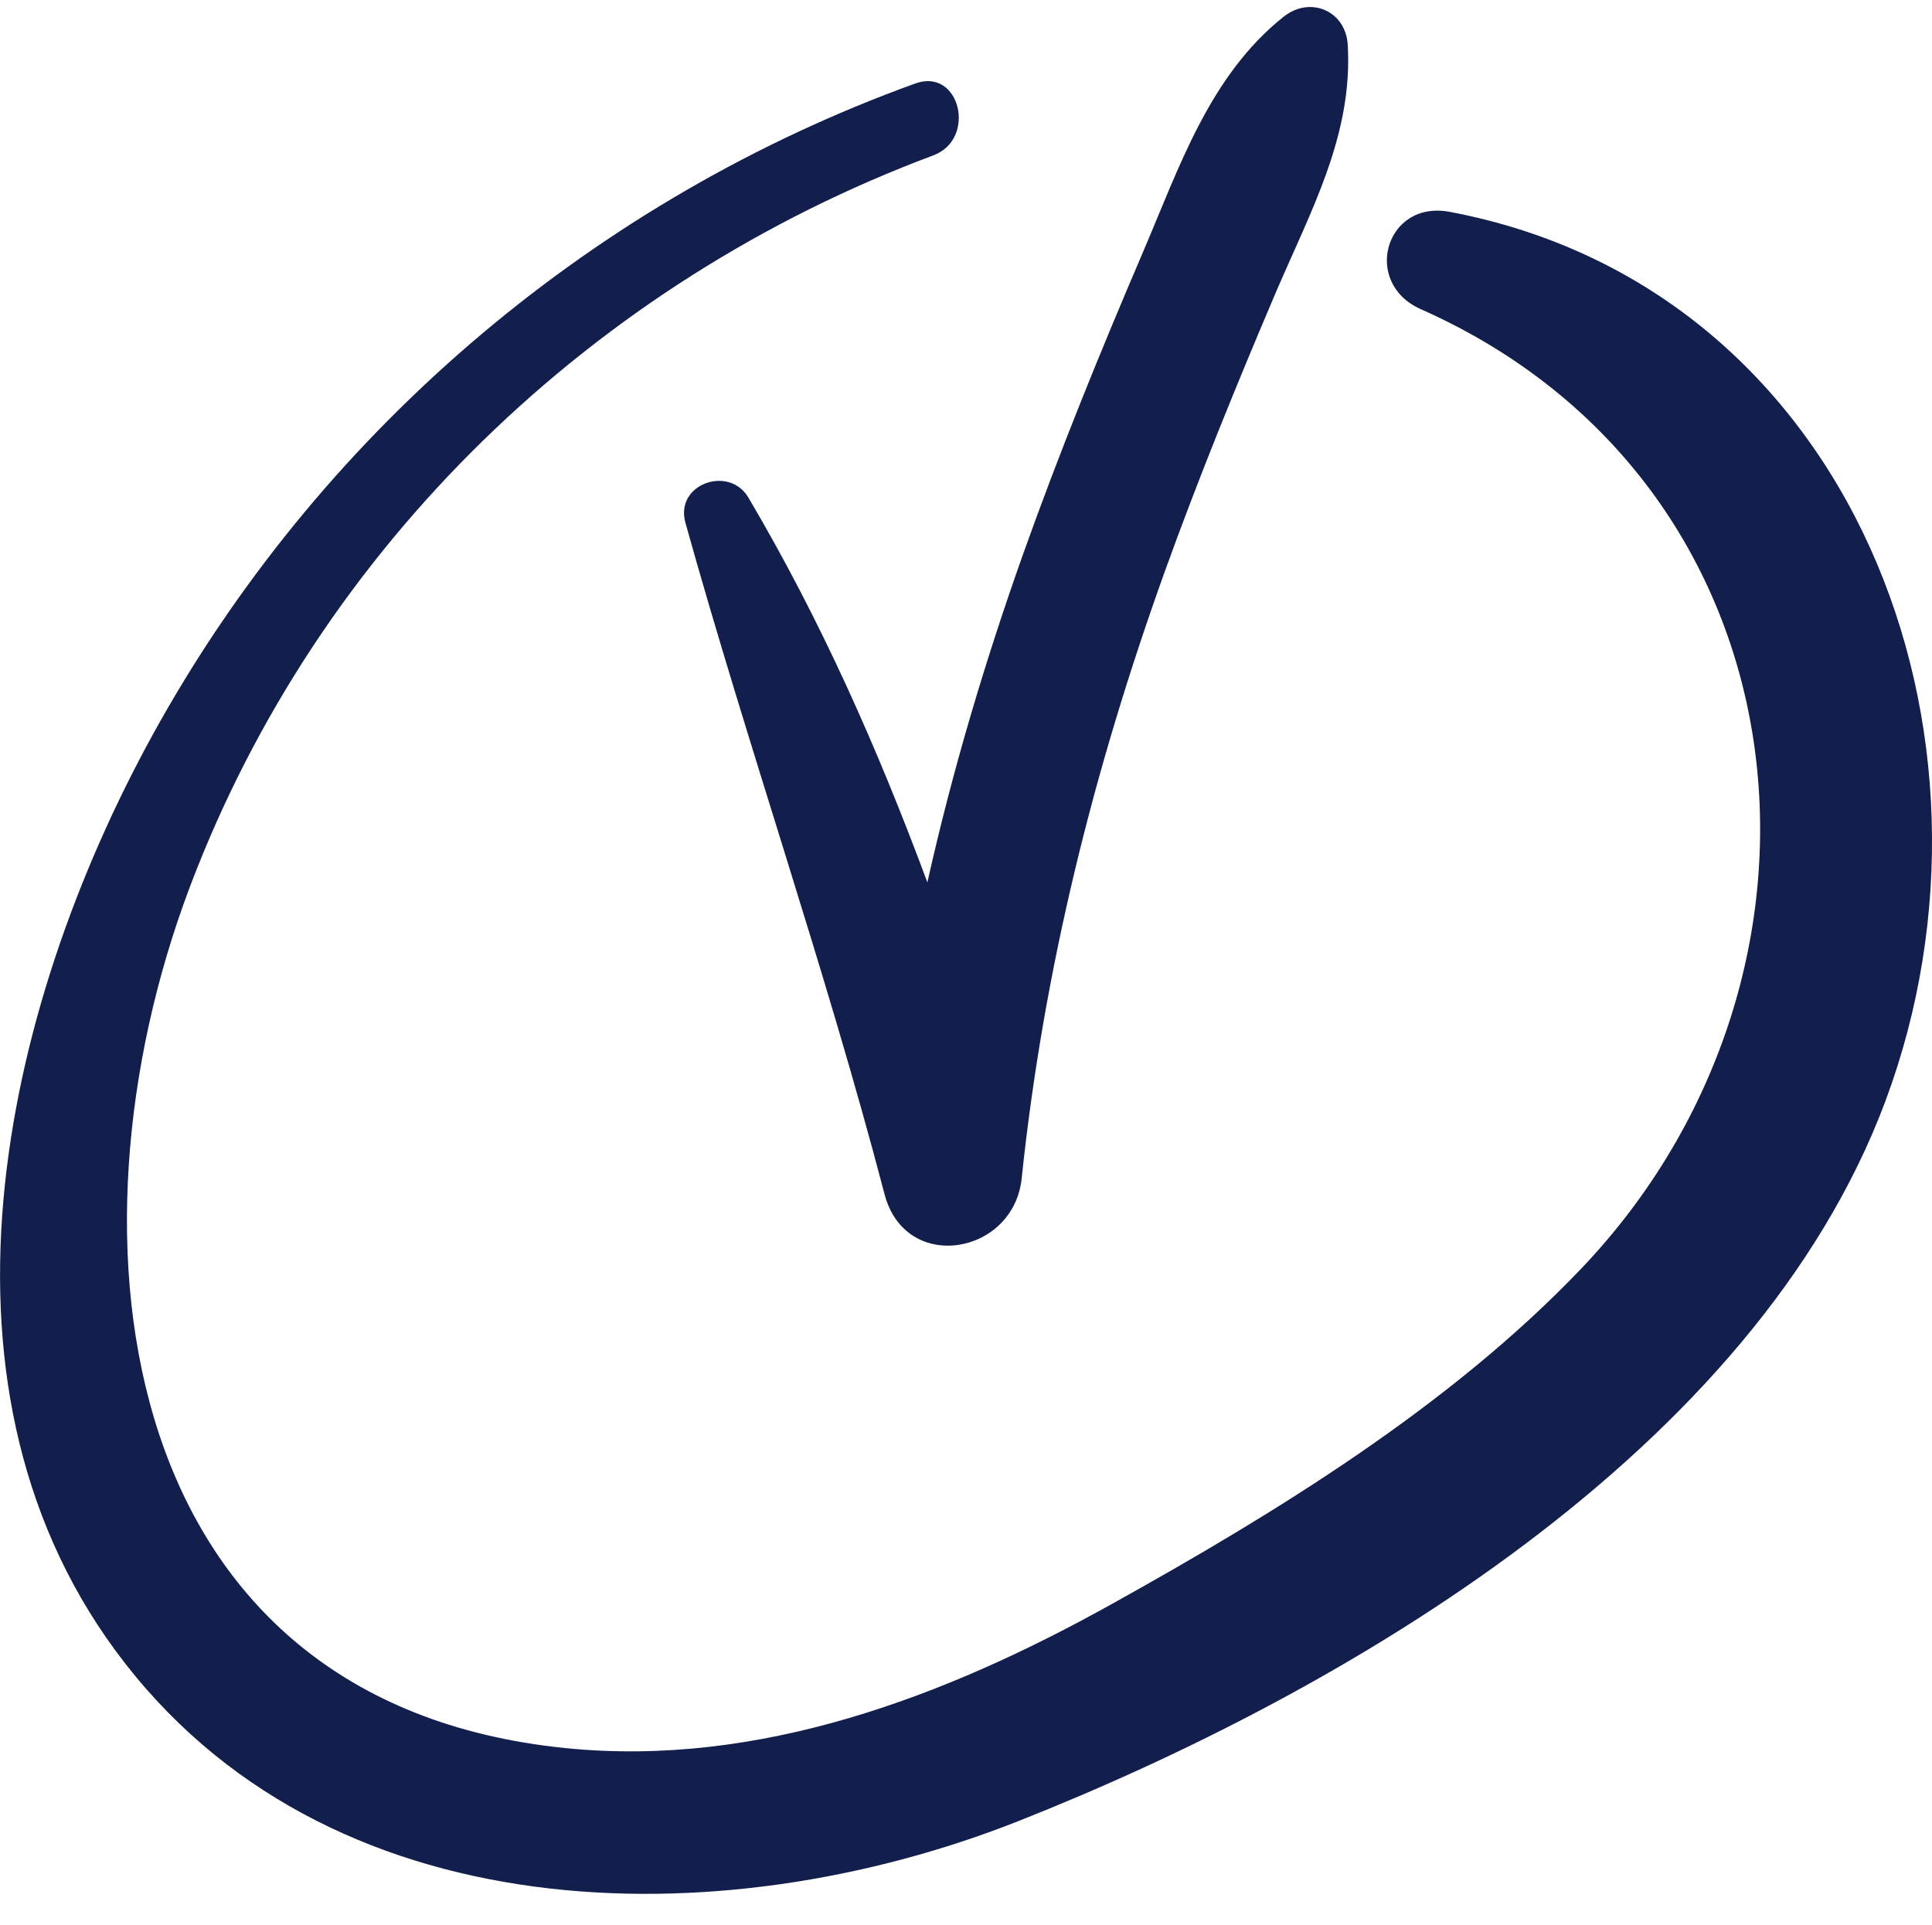 <?xml version="1.0" encoding="utf-8"?>
<!-- Generator: Adobe Illustrator 23.0.2, SVG Export Plug-In . SVG Version: 6.00 Build 0)  -->
<svg version="1.1" id="Capa_1" xmlns="http://www.w3.org/2000/svg" xmlns:xlink="http://www.w3.org/1999/xlink" x="0px" y="0px"
	 viewBox="0 0 1835.6 1829.3" style="enable-background:new 0 0 1835.6 1829.3;" xml:space="preserve">
<style type="text/css">
	.st0{fill:#121E4C;}
</style>
<g id="Background">
</g>
<g>
	<path class="st0" d="M1280.5,42.7c-1.9-32.7-35.8-46.7-60.8-26.9c-70.5,56-99.2,143-133.9,224.1c-40.5,94.5-79.3,189.8-113.8,286.7
		c-36.3,102.2-67.3,206.2-90.9,311.8C834.3,712.2,780,589.4,711,472.7c-18.3-31-70-12.9-59.8,23.9c59.6,213.7,133,423.2,189.2,638
		c19.8,75.8,122.7,57.9,130.3-15c20.9-199,68.6-389.3,136.2-577.2c32.2-89.3,68.1-177.3,105.3-264.6
		C1245.2,200.6,1285.5,128.6,1280.5,42.7z"/>
	<path class="st0" d="M1377.4,201.3c-61.3-11.6-83.7,67.6-27.4,92.5c372.2,165.1,420.9,630.3,152,911.9
		c-124.4,130.3-289.4,231.4-445.6,318.3c-158.5,88.2-335.4,155.5-519.3,136.9c-426.3-43.2-484.2-480.5-356.8-818
		c122.6-324.6,385.1-575.2,706.5-695.3c41.5-15.5,25.4-83.6-17.1-68.3c-301.6,109-558.2,324.1-717.2,605.5
		c-146.3,258.9-234,624-42.5,883.9c198.1,268.9,574.2,273.7,857.5,161.6c311.7-123.3,699.7-352,823.8-684
		C1921.1,698.4,1760.7,273.6,1377.4,201.3z"/>
</g>
</svg>
